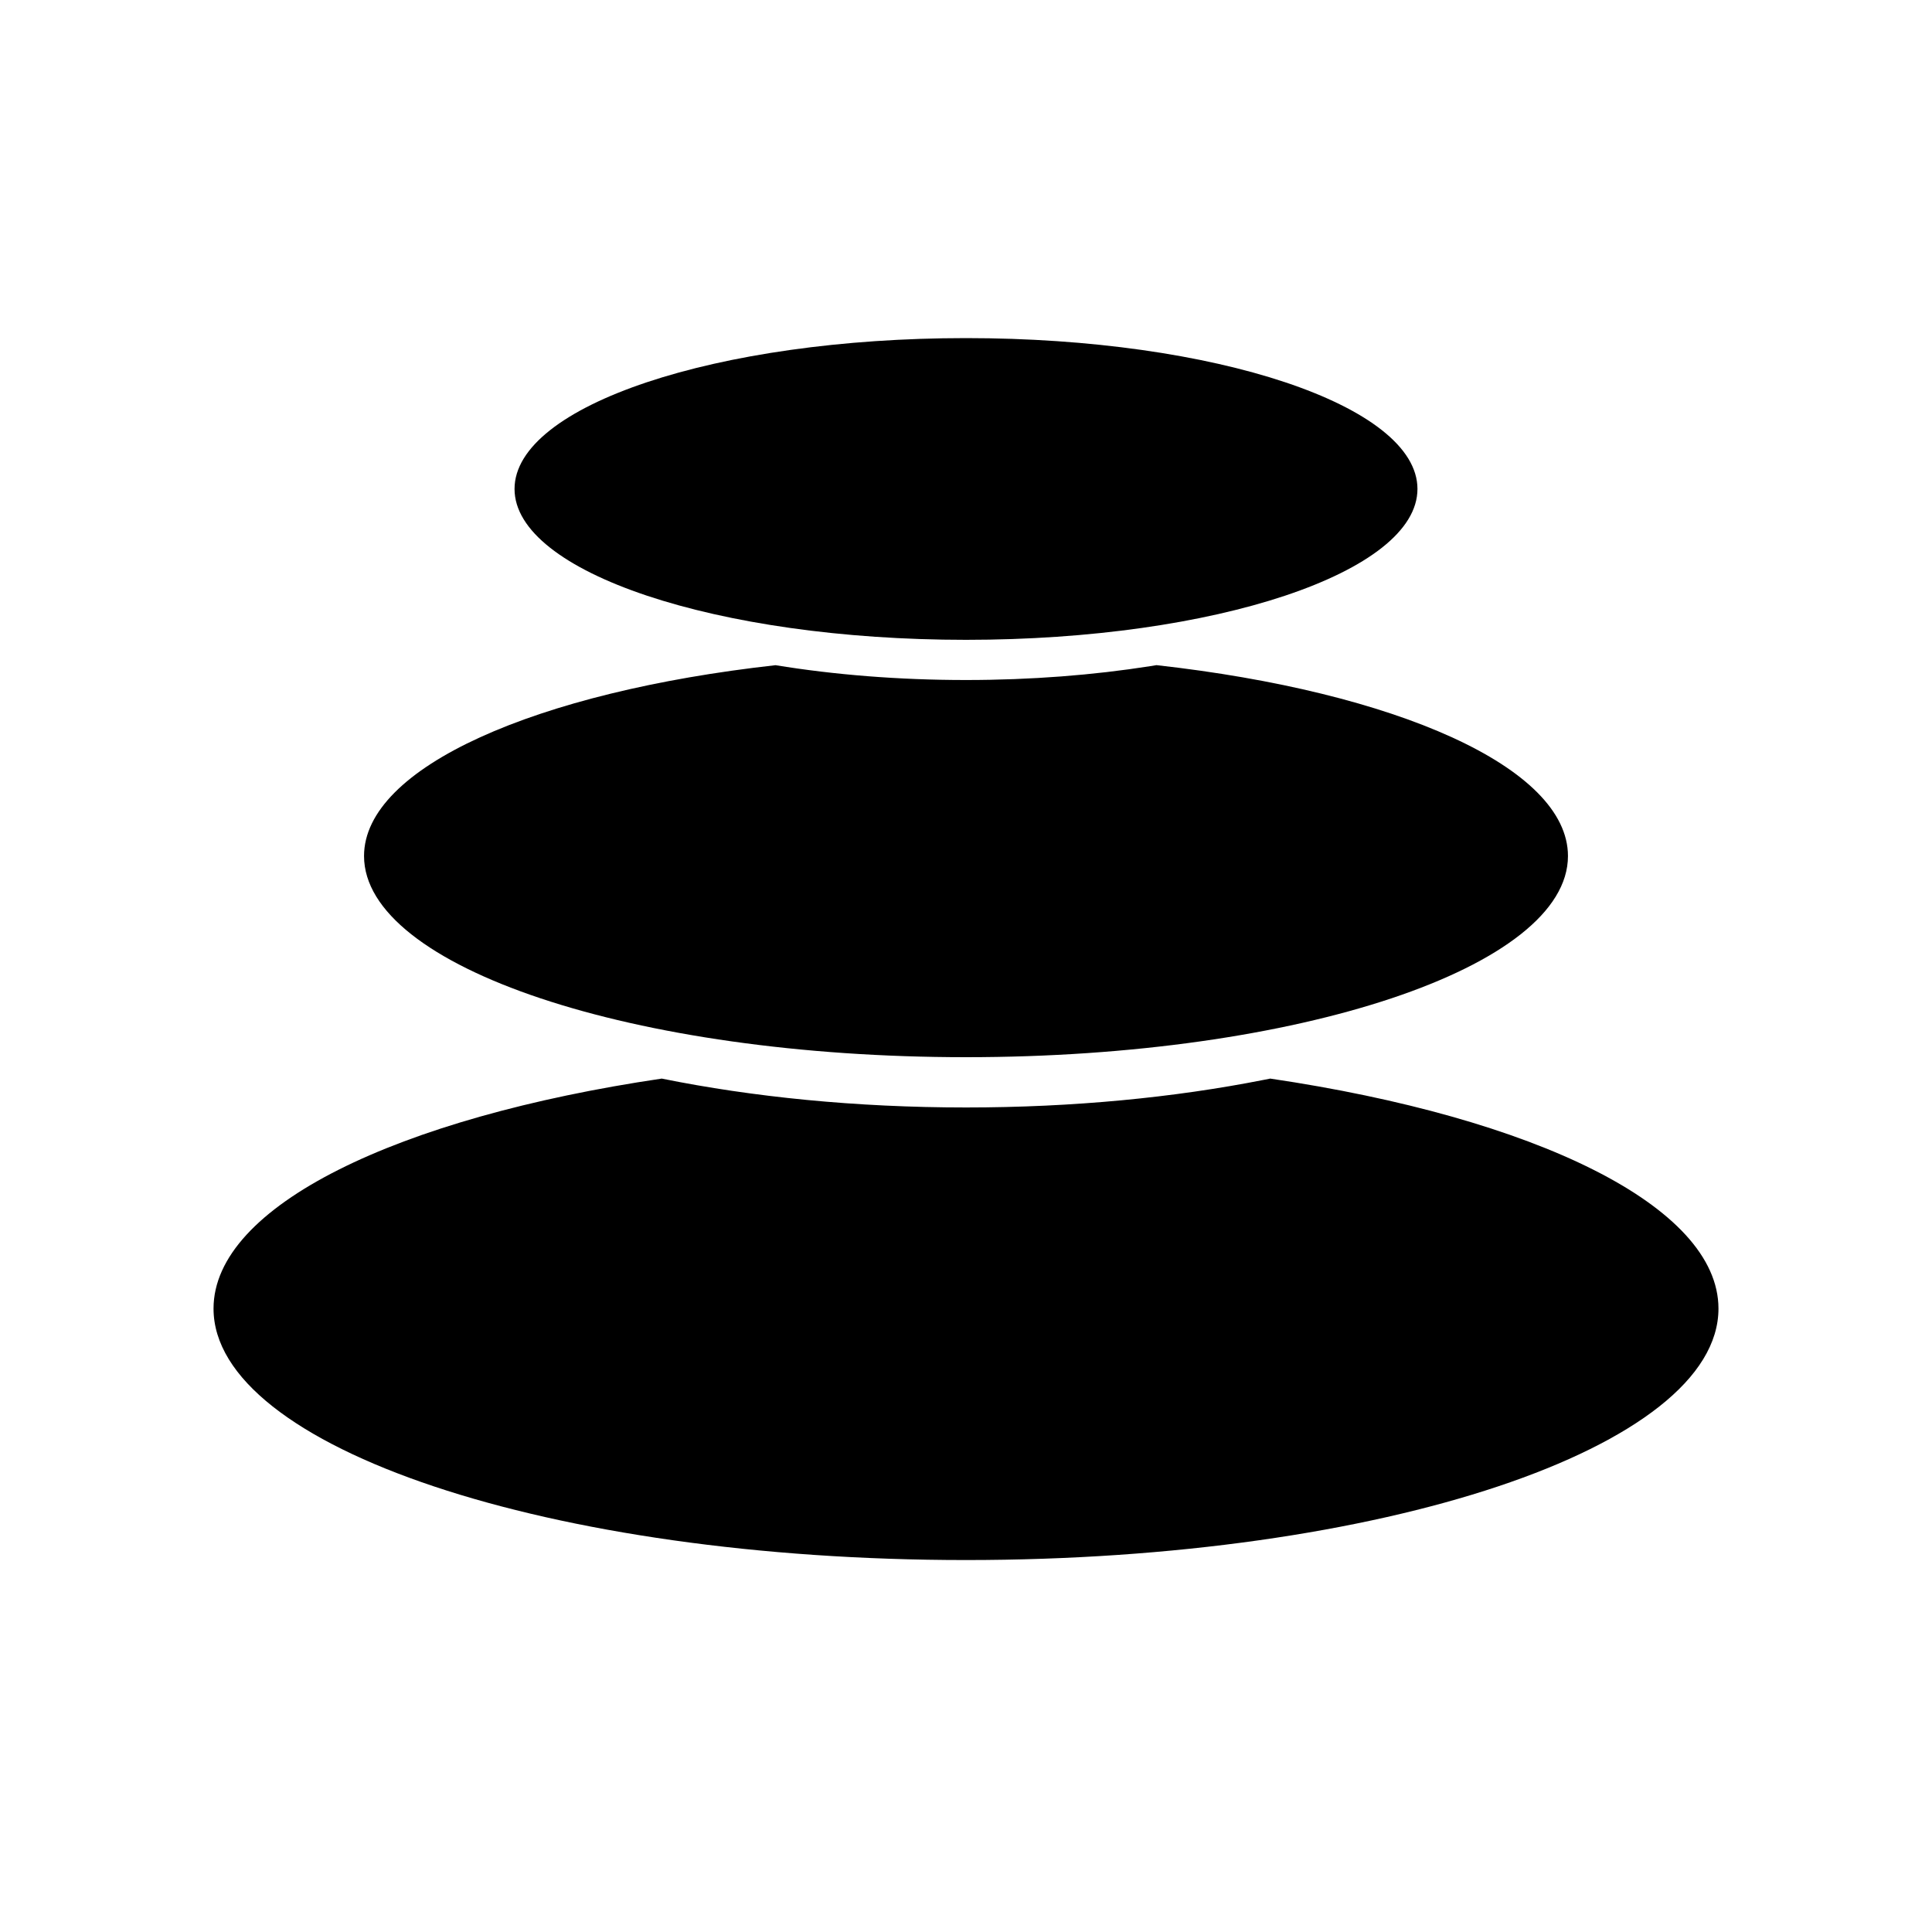 <svg width="40" height="40" viewBox="0 0 40 40" fill="none" xmlns="http://www.w3.org/2000/svg">
<path d="M29.347 10.123C29.347 11.848 25.162 13.247 20 13.247C14.838 13.247 10.653 11.848 10.653 10.123C10.653 8.398 14.838 7 20 7C25.162 7 29.347 8.398 29.347 10.123Z" fill="black"/>
<path d="M35.579 27.093C35.579 24.967 31.765 23.139 26.299 22.331L26.157 22.359C24.314 22.723 22.22 22.929 20 22.929C17.723 22.929 15.579 22.712 13.701 22.331C8.235 23.139 4.421 24.967 4.421 27.093C4.421 29.968 11.396 32.299 20 32.299C28.604 32.299 35.579 29.968 35.579 27.093Z" fill="black"/>
<path d="M32.463 17.723C32.463 15.884 28.894 14.323 23.943 13.771L23.815 13.792C22.637 13.977 21.349 14.079 20 14.079C18.602 14.079 17.27 13.97 16.057 13.772C11.107 14.323 7.537 15.884 7.537 17.723C7.537 20.023 13.117 21.888 20 21.888C26.883 21.888 32.463 20.023 32.463 17.723Z" fill="black"/>
</svg>
